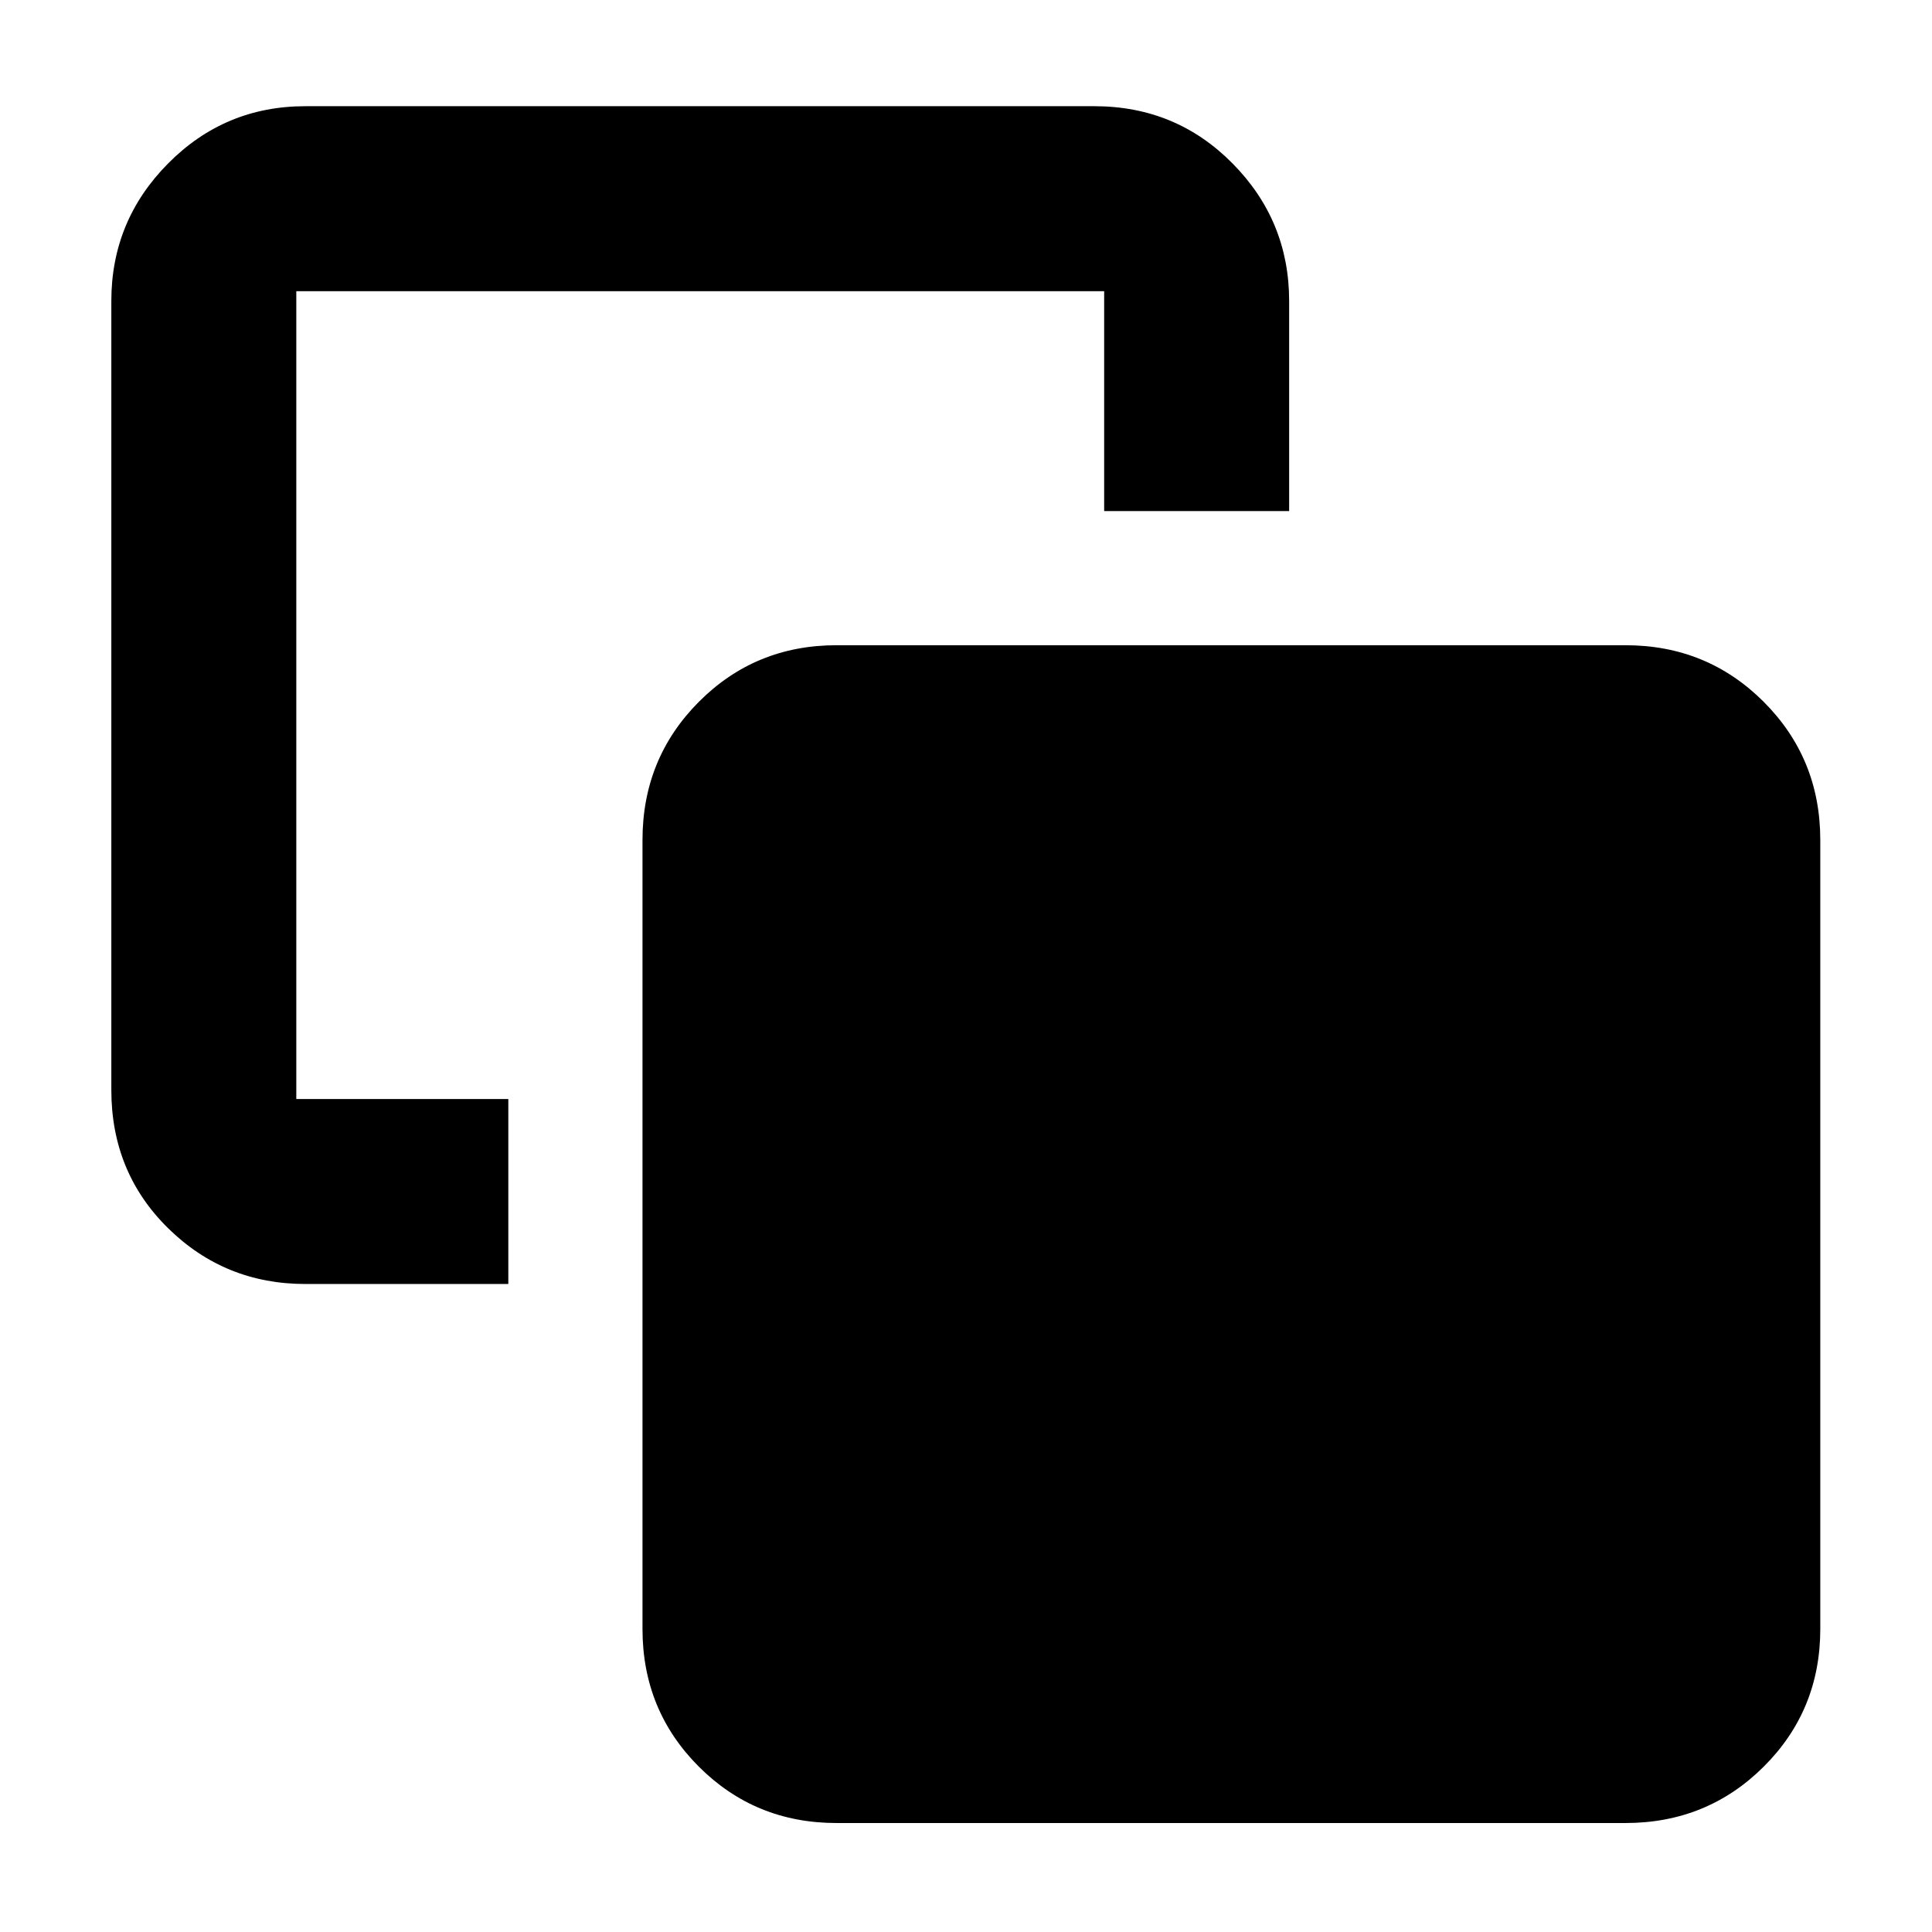 <svg xmlns="http://www.w3.org/2000/svg" height="40" viewBox="0 -960 960 960" width="40"><path d="M252.58-413.9v91.91H151.75q-40.02 0-68.22-27.72-28.21-27.73-28.21-68.71v-392q0-39.91 28.21-68.36 28.2-28.45 68.22-28.45h392q40.58 0 68.7 28.45 28.12 28.45 28.12 68.36v104.36h-91.92v-109.26H147.23v401.42h105.35Zm163.1 359.75q-40.42 0-68.42-28-28.01-28.01-28.01-68.43v-392q0-40.57 28.01-68.69 28-28.12 68.42-28.12h392q40.57 0 68.69 28.12 28.12 28.12 28.12 68.69v392q0 40.42-28.12 68.43-28.12 28-68.69 28h-392Z"/></svg>